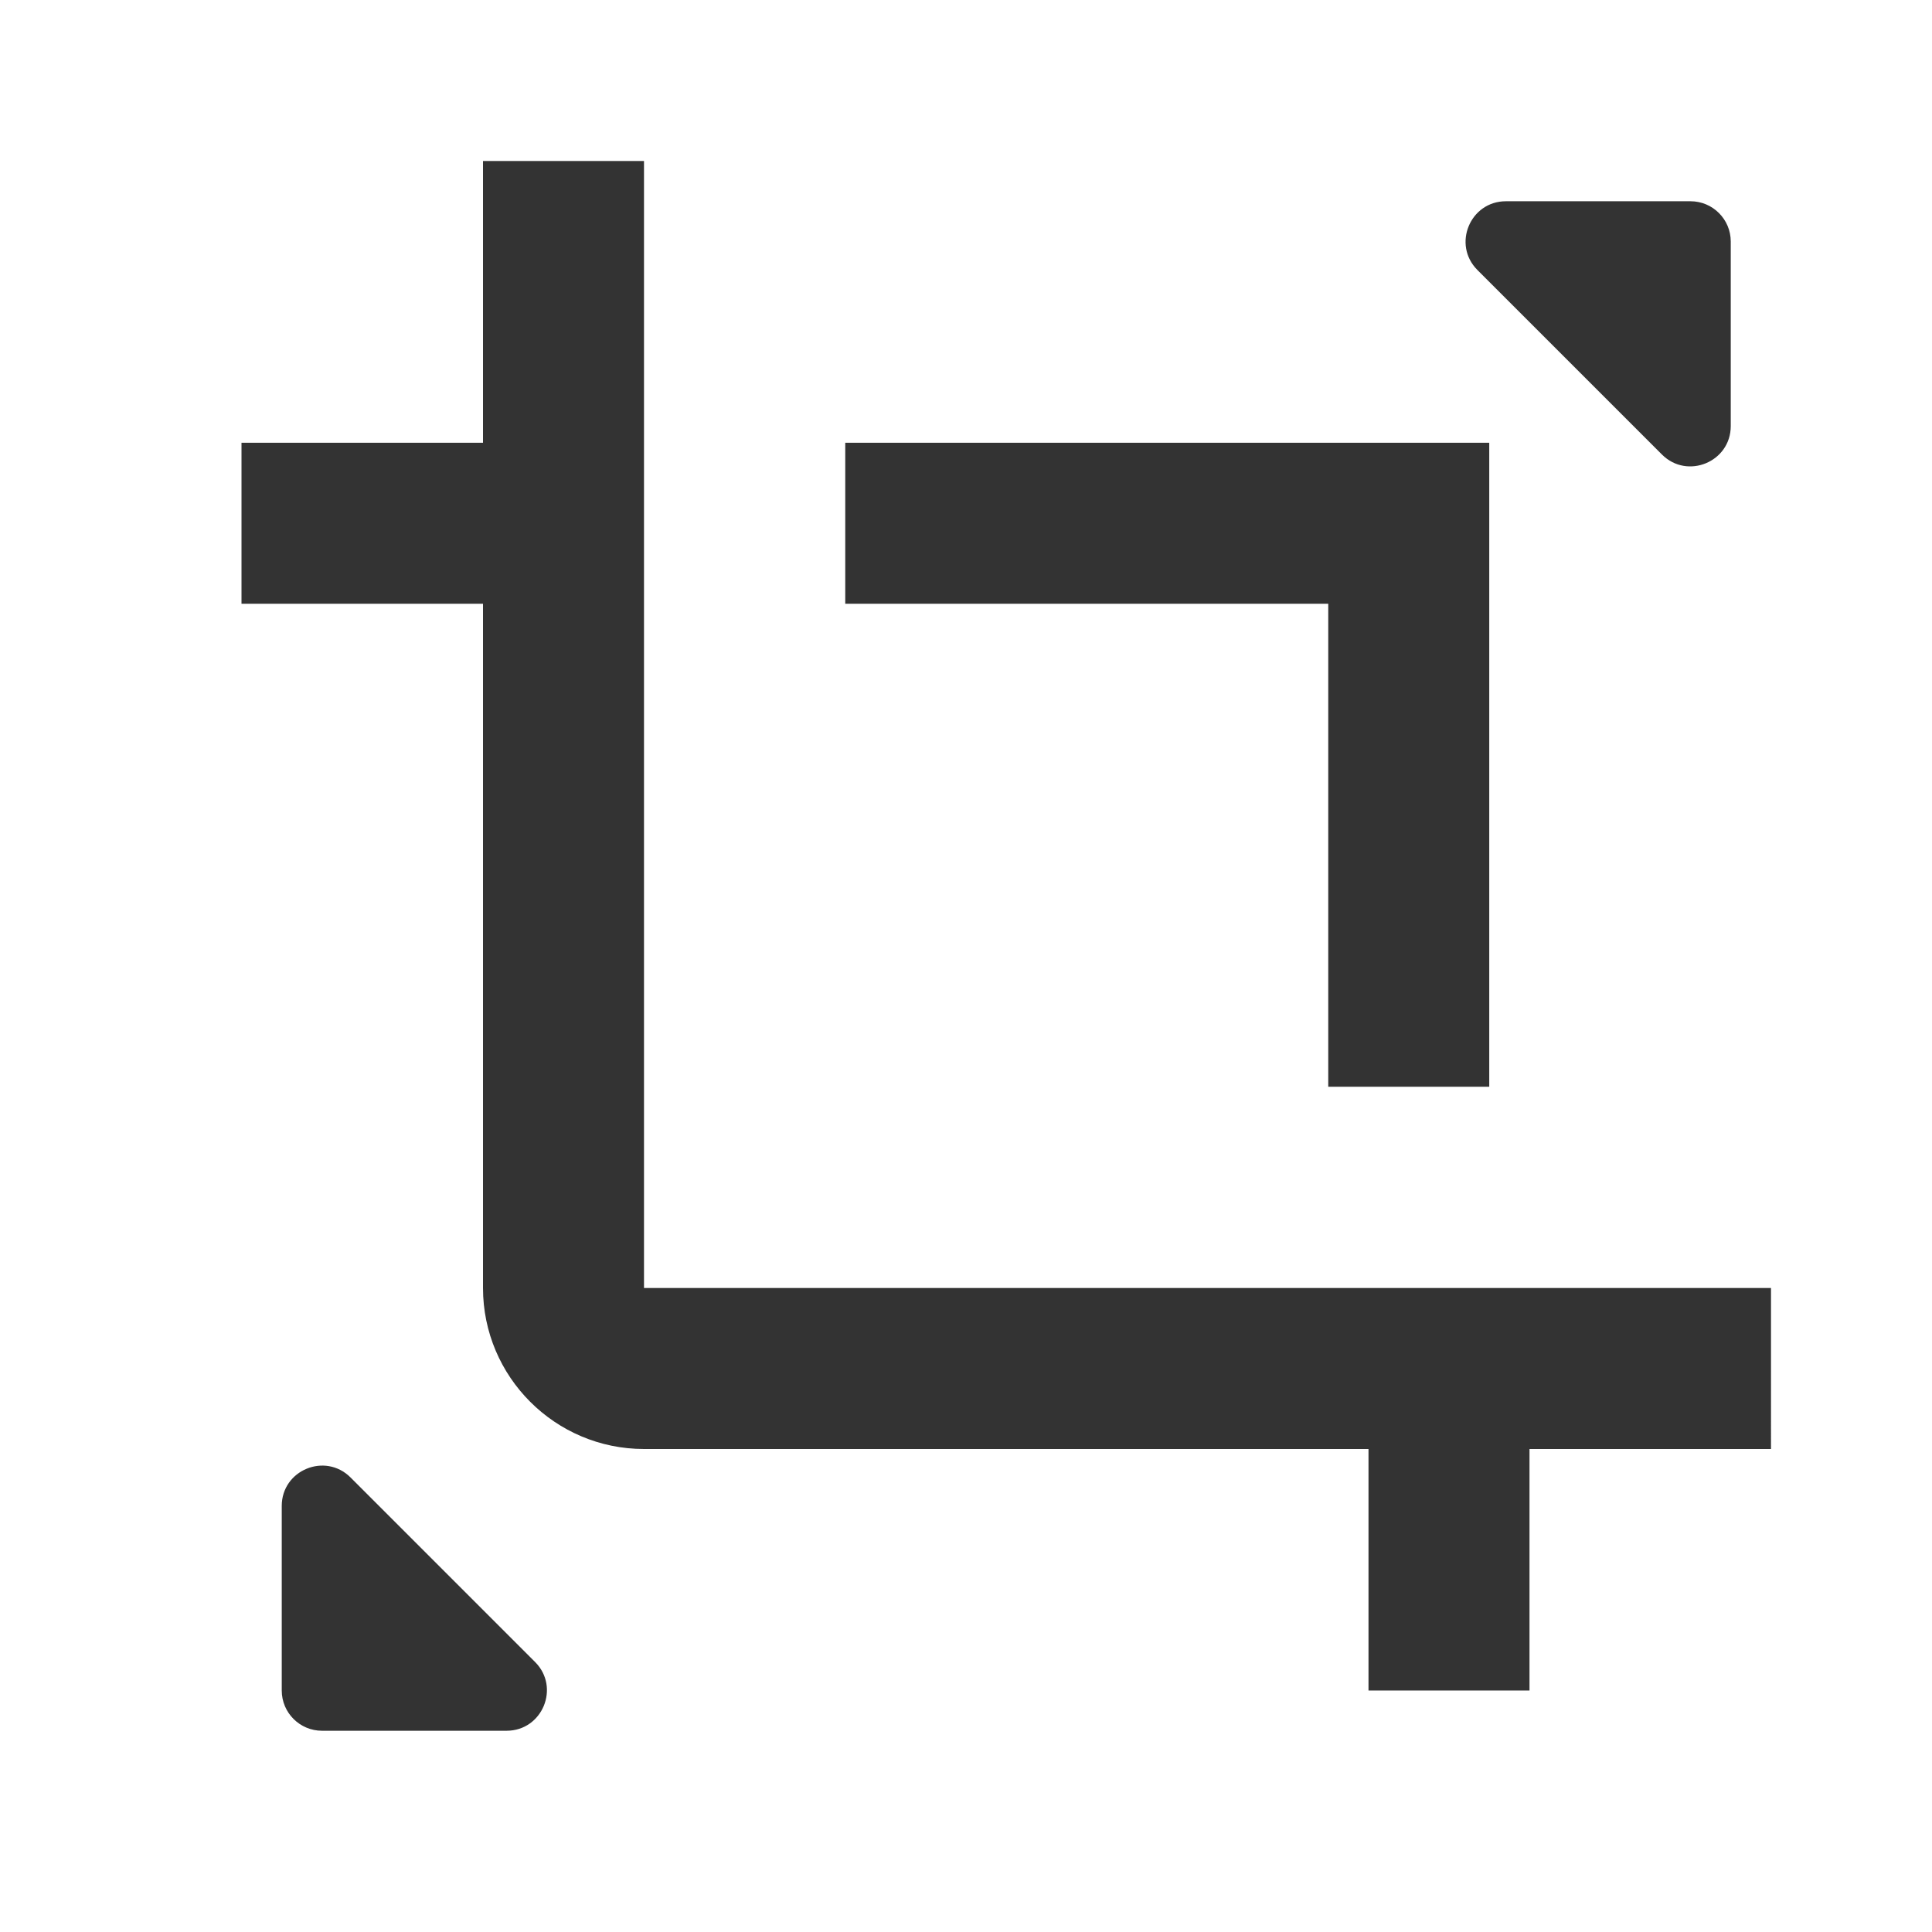 <?xml version="1.0" encoding="iso-8859-1"?>
<svg version="1.1" id="&#x56FE;&#x5C42;_1" xmlns="http://www.w3.org/2000/svg" xmlns:xlink="http://www.w3.org/1999/xlink" x="0px"
	 y="0px" viewBox="0 0 24 24" style="enable-background:new 0 0 24 24;" xml:space="preserve">
<path style="fill:#333333;" d="M21,2.5h-2.293c-0.445,0-0.669,0.539-0.354,0.854l2.293,2.293C20.961,5.961,21.5,5.738,21.5,5.293V3
	C21.5,2.724,21.276,2.5,21,2.5z"/>
<path style="fill:#333333;" d="M4,21.5h2.293c0.445,0,0.669-0.539,0.354-0.854l-2.293-2.293C4.039,18.039,3.5,18.262,3.5,18.707V21
	C3.5,21.276,3.724,21.5,4,21.5z"/>
<path style="fill:#333333;" d="M22,18H8c-1.103,0-2-0.897-2-2V2h2v14h14V18z"/>
<polygon style="fill:#333333;" points="18.5,13.5 16.5,13.5 16.5,7.5 10.5,7.5 10.5,5.5 18.5,5.5 "/>
<rect x="3" y="5.5" style="fill:#333333;" width="4" height="2"/>
<rect x="17" y="17" style="fill:#333333;" width="2" height="4"/>
</svg>






